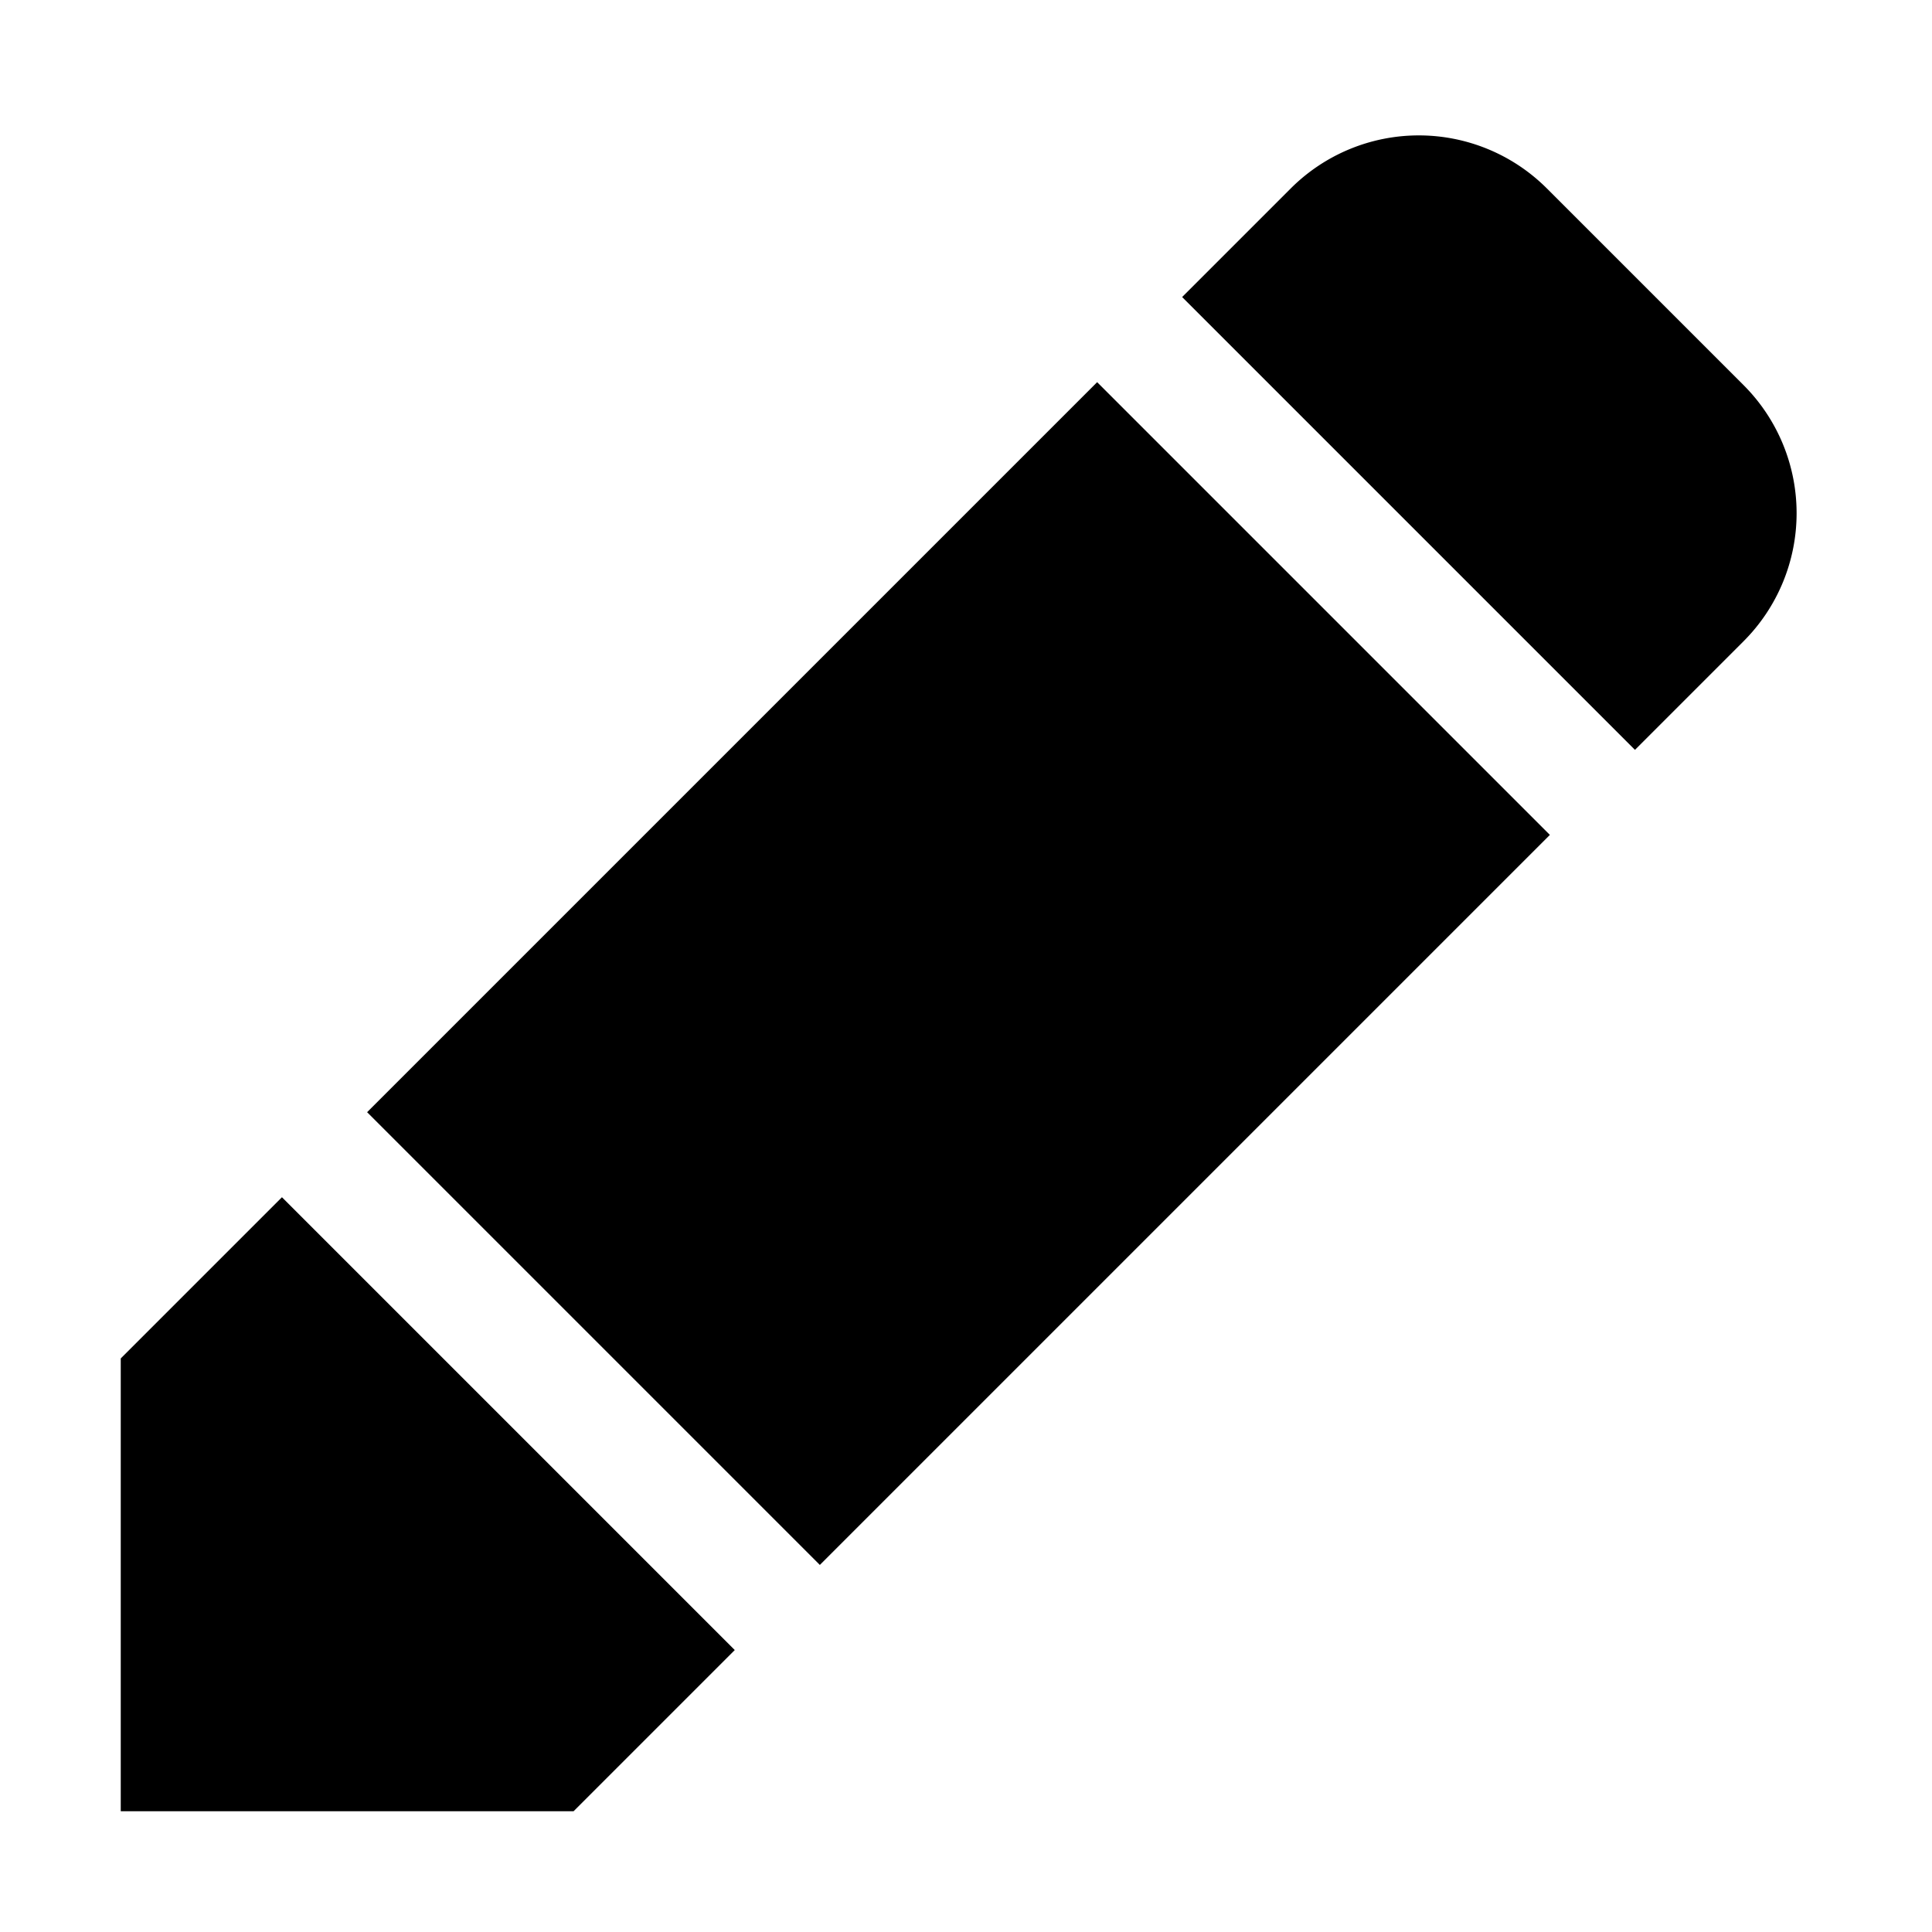 <svg  xmlns="http://www.w3.org/2000/svg" viewBox="0 0 64 64" x="0px" y="0px"><title>20- edit- draw- write- image- photo- </title><polygon points="4 45 4 60 19 60 24.34 54.66 9.34 39.66 4 45"></polygon><rect x="14.65" y="21.64" width="34.2" height="21.21" transform="translate(-13.5 31.9) rotate(-45)"></rect><path d="M51.24,6.24a6,6,0,0,0-8.48,0l-3.6,3.6,15,15,3.6-3.6a6,6,0,0,0,0-8.48Z"></path></svg>

